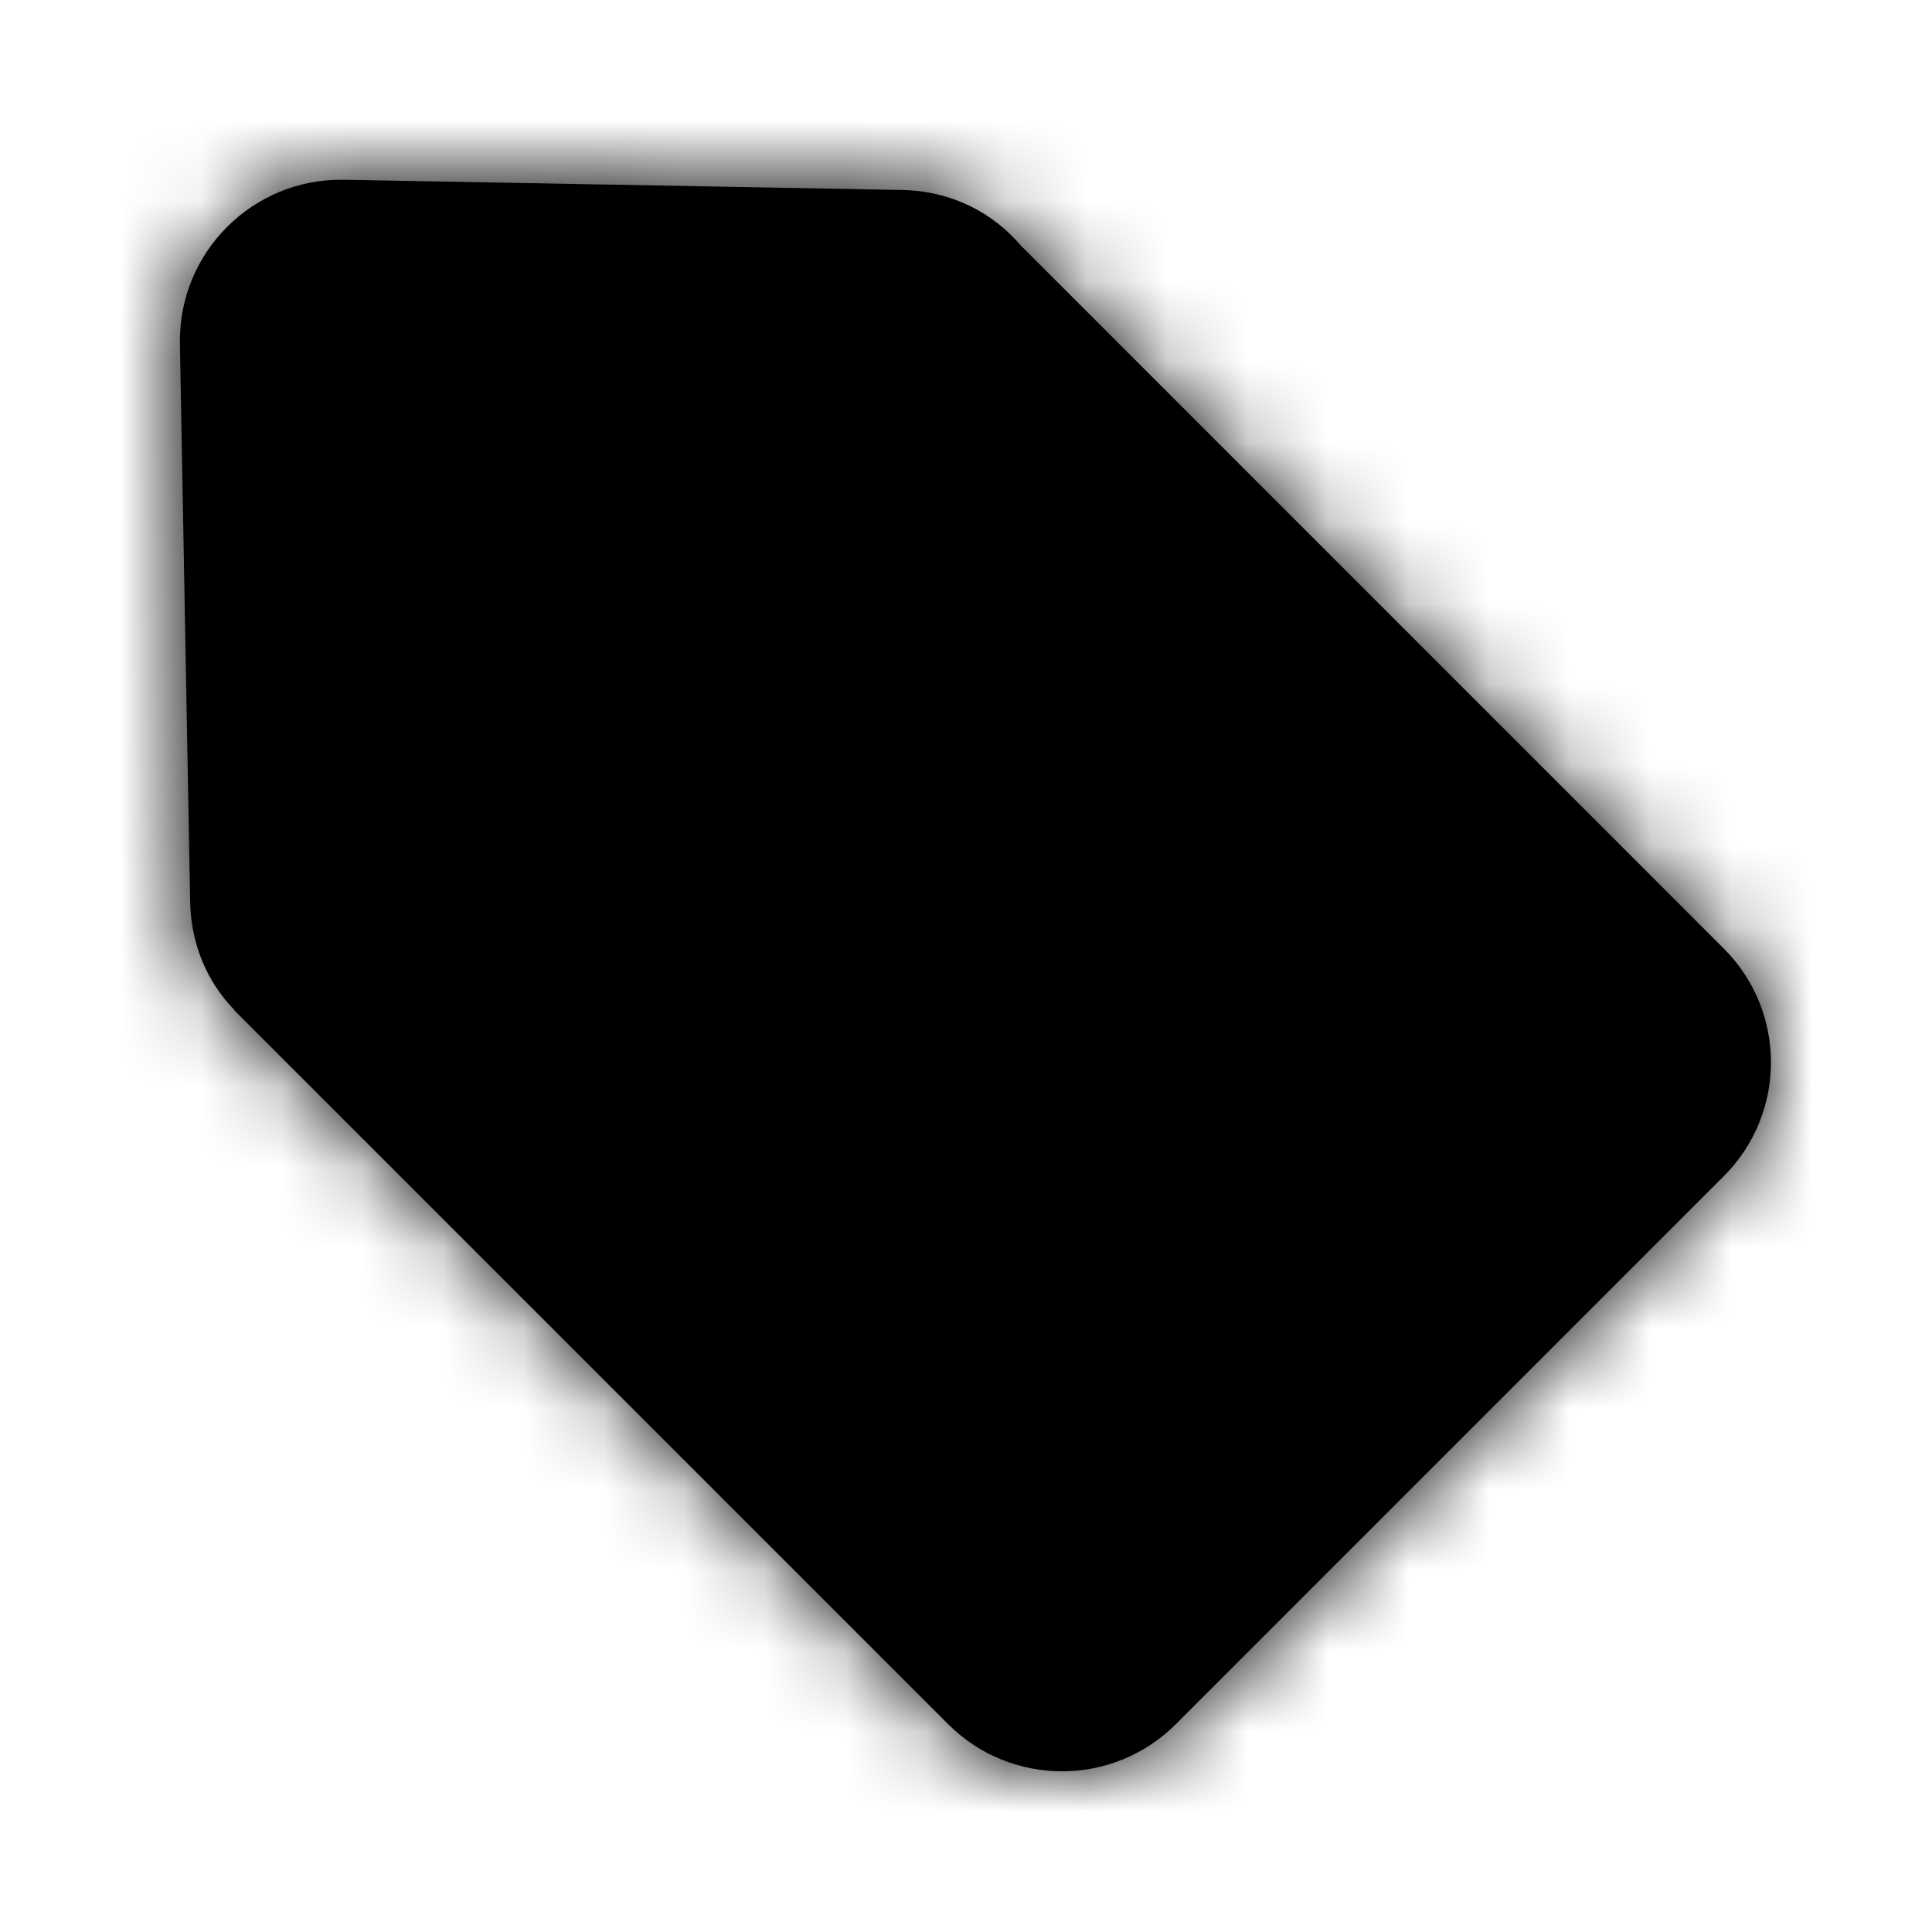 <svg viewBox="0 0 24 24" fill="none" xmlns="http://www.w3.org/2000/svg">
	<g id="product-tag" clip-path="url(#clip0_1_8)">
		<g id="body">
			<mask id="path-1-inside-1_1_8" fill="white">
				<path fill-rule="evenodd" clip-rule="evenodd" d="M4.271 2.233C3.139 2.213 2.215 3.137 2.235 4.27L2.362 11.2C2.372 11.748 2.585 12.21 2.912 12.547C2.912 12.548 2.912 12.549 2.912 12.55V12.55C2.911 12.55 2.911 12.551 2.912 12.552L11.778 21.418C12.559 22.199 13.826 22.199 14.607 21.418L21.413 14.611C22.195 13.83 22.195 12.564 21.413 11.783L12.68 3.049C12.335 2.645 11.825 2.371 11.202 2.36L4.271 2.233Z"/>
			</mask>
			<path id="background" fill-rule="evenodd" clip-rule="evenodd" d="M4.271 2.233C3.139 2.213 2.215 3.137 2.235 4.27L2.362 11.2C2.372 11.748 2.585 12.21 2.912 12.547C2.912 12.548 2.912 12.549 2.912 12.55V12.55C2.911 12.55 2.911 12.551 2.912 12.552L11.778 21.418C12.559 22.199 13.826 22.199 14.607 21.418L21.413 14.611C22.195 13.83 22.195 12.564 21.413 11.783L12.68 3.049C12.335 2.645 11.825 2.371 11.202 2.36L4.271 2.233Z" fill="#00000000"/>
			<path id="stroke" d="M2.235 4.27L4.235 4.233L4.235 4.233L2.235 4.27ZM4.271 2.233L4.235 4.233L4.235 4.233L4.271 2.233ZM2.362 11.2L4.361 11.163L4.361 11.163L2.362 11.2ZM12.68 3.049L11.158 4.347L11.265 4.463L12.68 3.049ZM11.202 2.36L11.238 0.36L11.238 0.36L11.202 2.36ZM2.912 12.55L4.326 13.964L2.912 12.55ZM2.912 12.547L4.349 11.157L2.912 12.547ZM2.912 12.55L4.326 13.964L2.912 12.55ZM4.235 4.233L4.235 4.233L4.308 0.234C2.042 0.192 0.194 2.04 0.236 4.306L4.235 4.233ZM4.361 11.163L4.235 4.233L0.236 4.306L0.362 11.236L4.361 11.163ZM4.349 11.157C4.35 11.158 4.352 11.16 4.354 11.163C4.357 11.167 4.359 11.171 4.361 11.175C4.362 11.179 4.363 11.182 4.363 11.181C4.363 11.181 4.362 11.175 4.361 11.163L0.362 11.236C0.382 12.308 0.807 13.249 1.475 13.938L4.349 11.157ZM13.192 20.004L4.326 11.137L1.498 13.966L10.364 22.832L13.192 20.004ZM19.999 13.197L13.192 20.004L16.021 22.832L22.828 16.025L19.999 13.197ZM11.265 4.463L19.999 13.197L22.828 10.368L14.094 1.634L11.265 4.463ZM11.165 4.359C11.179 4.36 11.184 4.361 11.183 4.361C11.182 4.361 11.179 4.36 11.174 4.357C11.169 4.355 11.165 4.352 11.162 4.35C11.159 4.348 11.158 4.346 11.158 4.347L14.201 1.751C13.503 0.932 12.461 0.382 11.238 0.36L11.165 4.359ZM4.235 4.233L11.165 4.359L11.238 0.36L4.308 0.234L4.235 4.233ZM22.828 16.025C24.39 14.463 24.39 11.931 22.828 10.368L19.999 13.197L19.999 13.197L22.828 16.025ZM10.364 22.832C11.926 24.394 14.459 24.394 16.021 22.832L13.192 20.004L13.192 20.004L10.364 22.832ZM1.498 11.135C0.716 11.917 0.716 13.184 1.498 13.966L4.326 11.137C5.107 11.918 5.107 13.183 4.326 13.964L1.498 11.135ZM1.475 13.938C0.716 13.154 0.727 11.906 1.498 11.135L4.326 13.964C5.098 13.192 5.109 11.942 4.349 11.157L1.475 13.938Z" fill="black" mask="url(#path-1-inside-1_1_8)"/>
		</g>
		<circle id="hole" cx="7" cy="7" r="1.5" fill="black"/>
	</g>

	<defs>
		<clipPath id="clip0_1_8">
			<rect width="24" height="24" fill="white"/>
		</clipPath>
	</defs>
</svg>
